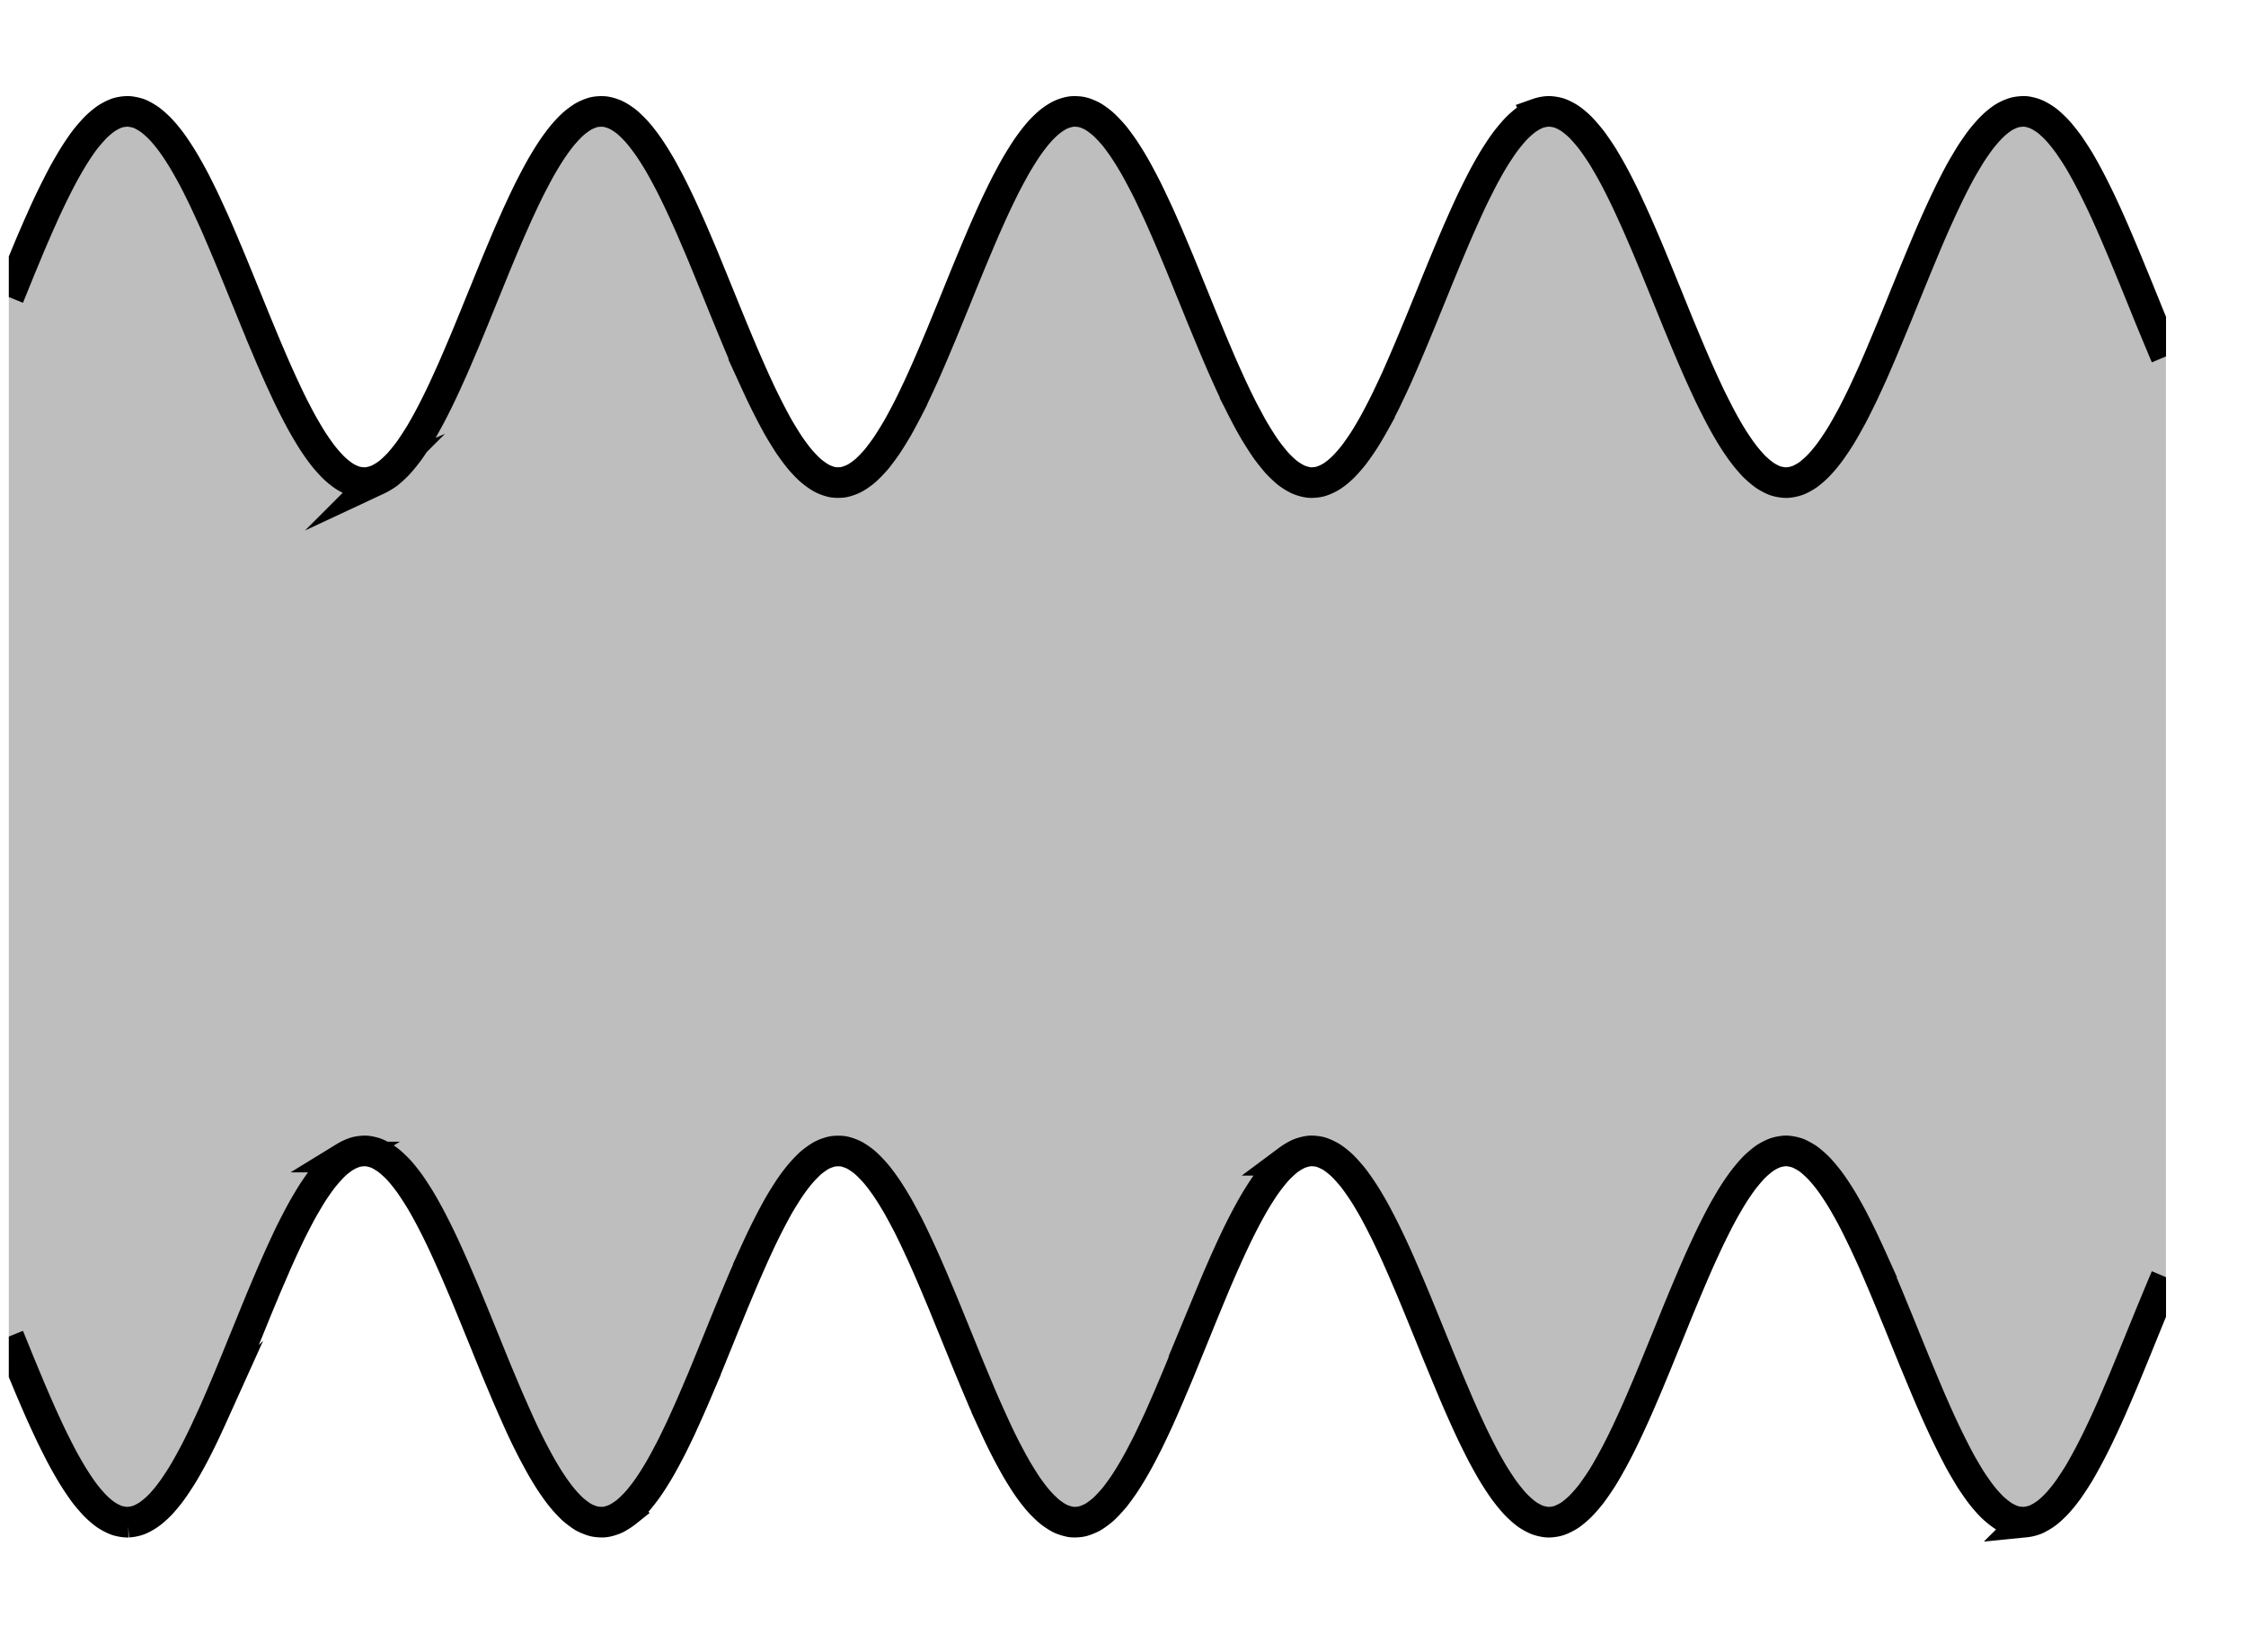<svg xmlns="http://www.w3.org/2000/svg" width="115.609" height="85.041"><defs><clipPath id="a"><path d="M.453 5h111.04v74H.452Zm0 0"/></clipPath><clipPath id="b"><path d="M.453 0h111.04v48H.452Zm0 0"/></clipPath><clipPath id="c"><path d="M.453 36h111.04v48.094H.452Zm0 0"/></clipPath></defs><g clip-path="url(#a)"><path fill="#7F7F7F" fill-opacity=".5" d="m.453 15.29.555-1.368c.156-.379.406-.977.558-1.344.157-.363.403-.937.559-1.281a35.667 35.667 0 0 1 1.117-2.3c.153-.286.403-.716.559-.966.152-.246.402-.613.554-.816.157-.203.407-.492.56-.649.155-.156.401-.363.558-.468.156-.106.402-.23.558-.282.157-.05.403-.086.559-.082.152.004.402.055.558.11.153.058.403.199.555.308.156.114.406.332.559.496.156.16.406.465.558.672.157.211.403.586.559.84.156.254.402.692.559.985.156.289.402.789.558 1.113.152.32.402.867.559 1.215.152.347.402.925.554 1.293.157.367.407.968.559 1.347.156.375.402.989.559 1.367.156.383.402.993.558 1.368.156.375.402.972.559 1.336a56.424 56.424 0 0 0 1.113 2.46c.156.317.406.797.559 1.079.156.28.406.707.558.945.156.242.403.598.559.793.156.2.402.477.558.625.153.148.403.348.559.445.152.098.402.211.559.254.152.043.402.067.554.055.157-.012.407-.074.559-.14a3.23 3.23 0 0 0 .558-.333c.157-.12.403-.351.56-.523a9.03 9.03 0 0 0 .558-.696c.152-.218.402-.601.558-.859.153-.262.403-.71.555-1.004.156-.297.406-.8.559-1.129.156-.328.402-.875.558-1.226.156-.352.402-.938.559-1.305.156-.367.402-.973.558-1.352.153-.378.403-.992.559-1.37.152-.38.402-.989.555-1.364.156-.375.406-.969.558-1.328.156-.36.406-.926.559-1.266.156-.336.402-.863.558-1.172.157-.312.403-.785.559-1.062.152-.274.402-.688.559-.926.152-.234.402-.578.558-.77.152-.19.402-.456.555-.597.156-.145.406-.328.558-.418.157-.09.403-.191.559-.227.156-.035.402-.046.559-.027.156.02.402.094.558.168.153.07.403.234.559.36.152.124.402.37.554.546.157.176.407.5.56.723.155.219.405.617.558.879.156.265.402.723.558 1.023.157.301.403.813.559 1.145.152.328.402.883.558 1.238.153.356.403.942.56 1.313.151.37.401.976.554 1.355.156.379.406.992.558 1.371.157.38.403.988.559 1.36.156.375.402.964.559 1.32.156.36.402.918.558 1.254a32.36 32.36 0 0 0 1.113 2.203c.157.27.407.676.559.906.156.227.402.563.559.746.156.184.402.442.558.574.156.133.403.31.559.391.152.082.402.172.558.2.153.027.403.027.555 0 .156-.028.406-.114.559-.196.156-.078.406-.254.558-.387.157-.133.403-.39.559-.57.156-.184.402-.52.558-.746.153-.23.403-.633.559-.902.152-.27.402-.735.559-1.043a46.338 46.338 0 0 0 1.113-2.41c.156-.356.402-.946.559-1.317.156-.375.402-.98.558-1.36.156-.378.402-.995.559-1.374.152-.38.402-.985.558-1.356.153-.37.403-.957.555-1.312.156-.356.406-.91.559-1.243.156-.328.402-.843.558-1.144.156-.3.403-.758.559-1.024.156-.265.402-.66.558-.882.153-.223.403-.547.559-.727.152-.176.402-.422.559-.547.152-.129.402-.289.554-.363.156-.074.406-.152.559-.172.156-.02.402-.008.558.027.157.032.403.133.559.223.156.086.402.274.559.414.152.14.402.406.558.594.153.191.403.535.555.77.156.234.406.648.558.921.157.278.403.75.56 1.059.155.312.401.836.558 1.176.156.336.402.902.558 1.261.153.36.403.954.559 1.329.152.37.402.98.555 1.363.156.379.406.992.558 1.37l.559 1.352c.156.368.402.954.558 1.305.157.352.403.902.559 1.227.152.328.402.836.559 1.129a16.617 16.617 0 0 0 1.113 1.871c.156.215.406.527.558.699.157.168.403.406.559.523.156.121.402.27.559.336.156.067.402.133.558.145.153.012.403-.012.559-.055.152-.043.402-.152.554-.25.157-.094.407-.293.559-.441.156-.145.402-.426.559-.621.156-.196.402-.551.558-.79.156-.242.403-.663.559-.945a38.3 38.3 0 0 0 .558-1.074c.153-.316.403-.848.559-1.187a103.061 103.061 0 0 0 1.113-2.61c.157-.37.403-.984.559-1.363.156-.379.402-.996.558-1.371.157-.38.403-.98.56-1.348.151-.367.401-.945.558-1.293.152-.351.402-.894.554-1.219.157-.324.407-.82.559-1.113.156-.293.402-.734.559-.988.156-.254.402-.629.558-.84.156-.21.402-.512.559-.676.152-.164.402-.386.558-.496.153-.113.403-.254.555-.312a2.06 2.06 0 0 1 .559-.114c.156-.004.406.032.558.082.156.047.403.172.559.278.156.101.402.308.558.465.153.156.403.445.559.648.152.2.402.566.559.813.152.246.402.675.554.96.156.286.406.778.559 1.094.156.32.402.856.558 1.203.157.344.403.918.559 1.282.156.363.402.964.559 1.34.152.374.402.988.558 1.367.153.382.403.996.555 1.37l.558 1.34c.157.368.403.942.56 1.286.155.347.401.886.558 1.207.156.316.402.808.558 1.093.153.29.403.723.559.97.152.245.402.613.558.816.153.207.403.496.555.652.156.156.406.367.559.473.156.105.402.234.558.285.157.05.403.09.559.086.156-.004.402-.051.559-.11.152-.054.402-.191.558-.304.152-.11.402-.328.555-.492.156-.16.406-.461.558-.672.157-.207.403-.582.559-.832.156-.254.402-.696.559-.985.156-.289.402-.789.558-1.11.153-.323.403-.866.559-1.214.152-.348.402-.926.554-1.293a201.985 201.985 0 0 0 1.117-2.715c.157-.379.403-.992.56-1.367.156-.375.402-.973.558-1.336.152-.363.402-.934.558-1.273.153-.344.403-.875.559-1.192.152-.316.402-.8.555-1.082.156-.281.406-.703.558-.945.157-.242.403-.598.559-.797.156-.195.402-.477.558-.625.157-.152.403-.352.56-.45a2.45 2.45 0 0 1 .558-.253c.152-.043.402-.07.554-.063.157.012.407.075.559.141.156.063.402.21.559.328.156.117.402.352.558.52.156.168.403.48.559.695.152.215.402.598.558.855.153.258.403.707.555 1.004.156.297.406.801.559 1.125.156.328.406.875.558 1.227.156.351.403.934.559 1.305.156.367.402.972.558 1.347.157.38.403.992.559 1.371.152.383.402.993.559 1.368.152.37.554 1.328.554 1.328v47.398s-.402.953-.554 1.328c-.157.375-.407.985-.559 1.364-.156.378-.402.992-.559 1.37-.156.38-.402.985-.558 1.352-.156.367-.403.95-.559 1.3a40.668 40.668 0 0 1-1.117 2.353c-.152.296-.402.746-.555 1.003-.156.258-.406.641-.558.856a8.334 8.334 0 0 1-.559.695 4.845 4.845 0 0 1-.558.52 3.23 3.23 0 0 1-.559.332 2.05 2.05 0 0 1-.559.136 1.917 1.917 0 0 1-.554-.058 2.65 2.65 0 0 1-.559-.258 4.287 4.287 0 0 1-.558-.445 6.992 6.992 0 0 1-.56-.63 12.669 12.669 0 0 1-.558-.792 24.577 24.577 0 0 1-.558-.95 37.827 37.827 0 0 1-1.113-2.27 56.808 56.808 0 0 1-.56-1.276c-.155-.364-.401-.961-.558-1.336-.156-.371-.402-.985-.558-1.363-.153-.383-.403-.997-.559-1.372a107.104 107.104 0 0 0-1.113-2.64 74.97 74.97 0 0 0-.559-1.211c-.156-.324-.402-.82-.558-1.113-.157-.29-.403-.73-.559-.98a12.931 12.931 0 0 0-.559-.837 7.718 7.718 0 0 0-.558-.672 4.827 4.827 0 0 0-.555-.492 3.164 3.164 0 0 0-.558-.305 2.176 2.176 0 0 0-.56-.109 1.986 1.986 0 0 0-.558.09c-.156.05-.402.176-.558.281a4.925 4.925 0 0 0-.559.473c-.152.156-.402.45-.555.652-.156.203-.406.57-.558.817-.156.25-.406.683-.559.968-.156.285-.402.778-.558 1.098-.157.32-.403.86-.559 1.203-.156.344-.402.922-.558 1.285l-.56 1.34c-.151.379-.401.992-.554 1.371l-.558 1.367c-.157.375-.403.977-.559 1.34-.156.364-.402.942-.559 1.285a50.52 50.52 0 0 1-.558 1.2c-.153.32-.403.808-.559 1.093a21.2 21.2 0 0 1-.554.965c-.157.246-.407.61-.559.813a7.996 7.996 0 0 1-.559.644 4.559 4.559 0 0 1-.558.469 2.857 2.857 0 0 1-.559.277c-.152.051-.402.086-.558.082a2.069 2.069 0 0 1-.559-.117 2.817 2.817 0 0 1-.555-.308 4.635 4.635 0 0 1-.558-.5 7.917 7.917 0 0 1-.559-.676c-.156-.211-.402-.586-.558-.84a22.342 22.342 0 0 1-.56-.988c-.151-.29-.401-.79-.558-1.114-.152-.32-.402-.867-.554-1.214-.157-.348-.407-.93-.559-1.297-.156-.368-.402-.97-.559-1.344-.156-.379-.402-.992-.558-1.371-.156-.383-.402-.992-.559-1.367a72.098 72.098 0 0 0-.558-1.332 68.702 68.702 0 0 0-.555-1.274 58.759 58.759 0 0 0-.559-1.187 38.668 38.668 0 0 0-.558-1.078 18.21 18.21 0 0 0-.559-.942 11.612 11.612 0 0 0-.558-.793 7.419 7.419 0 0 0-.559-.62 4.002 4.002 0 0 0-.559-.442 2.672 2.672 0 0 0-.554-.25 1.953 1.953 0 0 0-.559-.055 2.266 2.266 0 0 0-.558.145 3.26 3.26 0 0 0-.559.335 5.712 5.712 0 0 0-.559.524c-.152.172-.402.484-.558.703a14.96 14.96 0 0 0-.555.86c-.156.261-.406.71-.558 1.007-.157.297-.407.801-.56 1.13a62.82 62.82 0 0 0-1.116 2.534c-.153.367-.403.973-.559 1.352-.152.375-.402.992-.558 1.37-.153.38-.403.99-.555 1.364-.156.371-.406.965-.559 1.324-.156.36-.402.926-.558 1.266a47.74 47.74 0 0 1-.559 1.172c-.156.309-.402.785-.559 1.059-.152.273-.402.687-.558.921-.152.235-.402.579-.555.77a7.648 7.648 0 0 1-.558.598c-.157.14-.403.324-.559.414a2.563 2.563 0 0 1-.559.222 1.919 1.919 0 0 1-.558.028 2.41 2.41 0 0 1-.559-.172 3.454 3.454 0 0 1-.554-.364 5.68 5.68 0 0 1-.56-.55 8.755 8.755 0 0 1-.558-.723 17.412 17.412 0 0 1-.558-.883 27.135 27.135 0 0 1-1.117-2.172c-.153-.332-.403-.886-.559-1.242a89.012 89.012 0 0 1-.555-1.312 88.7 88.7 0 0 1-.558-1.356c-.157-.379-.403-.992-.559-1.37-.156-.38-.402-.99-.559-1.36-.156-.371-.402-.965-.558-1.32a47.59 47.59 0 0 0-.559-1.25 40.881 40.881 0 0 0-.554-1.16c-.157-.305-.407-.77-.559-1.04-.156-.27-.406-.676-.559-.902-.156-.23-.402-.563-.558-.746a6.545 6.545 0 0 0-.559-.574 3.504 3.504 0 0 0-.558-.387 2.38 2.38 0 0 0-.559-.195 1.886 1.886 0 0 0-.555.003 2.215 2.215 0 0 0-.558.196 3.725 3.725 0 0 0-.559.39 6.613 6.613 0 0 0-.558.578 9.51 9.51 0 0 0-.559.747c-.152.23-.402.632-.559.902a31.69 31.69 0 0 0-1.113 2.203c-.156.336-.402.898-.558 1.254-.157.355-.403.95-.56 1.32-.155.371-.401.98-.558 1.36a483.315 483.315 0 0 1-1.113 2.73c-.156.367-.406.957-.559 1.309-.156.355-.406.91-.558 1.242-.156.328-.402.844-.559 1.14-.156.301-.402.762-.558 1.024-.153.266-.403.66-.559.883a9.468 9.468 0 0 1-.559.722 6.06 6.06 0 0 1-.554.547 3.626 3.626 0 0 1-.559.36 2.175 2.175 0 0 1-.558.168c-.157.02-.403.004-.559-.032a2.563 2.563 0 0 1-.559-.222 4.236 4.236 0 0 1-.558-.418 6.482 6.482 0 0 1-.555-.602 9.817 9.817 0 0 1-.558-.77 15.252 15.252 0 0 1-.559-.925 29.098 29.098 0 0 1-1.117-2.234c-.153-.34-.403-.907-.559-1.266l-.558-1.324c-.153-.375-.403-.985-.555-1.368-.156-.378-.406-.992-.559-1.37-.156-.376-.402-.981-.558-1.352-.157-.367-.403-.95-.559-1.3a62.822 62.822 0 0 0-.558-1.231 30.224 30.224 0 0 0-.56-1.125 23.203 23.203 0 0 0-.554-1.004 17.375 17.375 0 0 0-.558-.86 8.42 8.42 0 0 0-.559-.699 5.218 5.218 0 0 0-.559-.52 3.028 3.028 0 0 0-.558-.335 2.059 2.059 0 0 0-.559-.141 1.917 1.917 0 0 0-.554.059 2.45 2.45 0 0 0-.559.254 3.732 3.732 0 0 0-.559.44c-.156.15-.402.43-.558.626-.156.195-.403.55-.559.793a24.33 24.33 0 0 0-.558.945c-.153.281-.403.766-.559 1.078a57.73 57.73 0 0 0-1.113 2.465c-.156.36-.403.957-.559 1.332-.156.375-.402.988-.558 1.367-.157.38-.403.993-.559 1.371a107.486 107.486 0 0 1-1.113 2.641c-.157.348-.407.89-.559 1.215-.156.324-.402.82-.559 1.11-.156.292-.402.734-.558.988-.156.25-.402.625-.559.836-.152.21-.402.511-.558.675-.153.16-.403.383-.559.493-.152.113-.402.25-.555.308a2.06 2.06 0 0 1-.558.113 1.98 1.98 0 0 1-.559-.086 2.676 2.676 0 0 1-.558-.28 4.234 4.234 0 0 1-.559-.47 8.085 8.085 0 0 1-.559-.648c-.152-.203-.402-.57-.554-.816-.156-.246-.406-.68-.559-.965A35.365 35.365 0 0 1 2.684 74c-.157-.32-.403-.86-.559-1.203-.156-.344-.402-.922-.559-1.285l-.558-1.34-.555-1.367Zm0 0"/></g><g clip-path="url(#b)"><path fill="none" stroke="#000" stroke-miterlimit="10" stroke-width="1.576" d="m.453 15.29.555-1.368c.156-.379.406-.977.558-1.344.157-.363.403-.937.559-1.281a35.667 35.667 0 0 1 1.117-2.3c.153-.286.403-.716.559-.966.152-.246.402-.613.554-.816a8.83 8.83 0 0 1 .56-.649c.155-.156.401-.363.558-.468.156-.106.402-.23.558-.282.157-.05.403-.086.559-.082.152.004.402.055.558.11.153.058.403.199.555.308.156.114.406.332.559.496.156.16.406.465.558.672.157.211.403.586.559.84.156.254.402.692.559.985.156.289.402.789.558 1.113.152.32.402.867.559 1.215.152.347.402.925.554 1.293.157.367.407.968.559 1.347.156.375.402.989.559 1.367.156.383.402.993.558 1.368.156.375.403.972.559 1.336a56.428 56.428 0 0 0 1.113 2.46c.156.317.406.797.559 1.079.156.28.406.707.558.945.156.242.403.598.559.793.156.2.402.476.558.625.153.148.403.348.559.445.152.098.402.211.559.254.152.043.402.067.554.055.157-.012.407-.074.559-.14a3.23 3.23 0 0 0 .558-.333c.157-.12.403-.351.56-.523a9.03 9.03 0 0 0 .558-.696c.152-.218.402-.601.558-.859.153-.262.403-.71.555-1.004.156-.297.406-.8.559-1.129.156-.328.402-.875.558-1.226.156-.352.402-.938.559-1.305.156-.367.402-.973.558-1.352.153-.378.403-.992.559-1.37.152-.38.402-.989.555-1.364.156-.375.406-.969.558-1.328.156-.36.406-.926.559-1.266.156-.336.402-.863.558-1.172.157-.312.403-.785.559-1.062.152-.274.402-.688.559-.926.152-.234.402-.578.558-.77.153-.19.403-.456.555-.597.156-.145.406-.328.558-.418.157-.09.403-.191.559-.227.156-.035.402-.046.559-.027.156.02.402.094.558.168.153.07.403.234.559.36.152.124.402.37.555.546.156.176.406.5.558.723.156.219.406.617.559.879.156.265.402.723.558 1.023.157.301.403.813.559 1.145.152.328.402.883.558 1.238.153.356.403.942.56 1.313.151.37.401.976.554 1.355.156.379.406.992.558 1.371.157.38.403.988.559 1.36.156.375.402.964.559 1.32.156.36.402.918.558 1.254a32.358 32.358 0 0 0 1.113 2.203c.157.27.407.676.559.906.156.227.402.563.559.746.156.184.402.442.558.574.156.133.403.31.559.391.152.082.402.172.558.2.153.027.403.027.555 0 .156-.028.406-.114.559-.196.156-.078.406-.254.558-.387.157-.133.403-.39.559-.57.156-.184.402-.52.558-.746.153-.23.403-.633.559-.902.152-.27.402-.735.559-1.043a46.342 46.342 0 0 0 1.113-2.41c.156-.356.402-.946.559-1.317.156-.375.402-.98.558-1.36.156-.378.402-.995.559-1.374.152-.38.402-.985.558-1.356.153-.37.403-.957.555-1.312.156-.356.406-.91.559-1.243.156-.328.402-.843.558-1.144.156-.3.403-.758.559-1.024.156-.265.402-.66.558-.882.153-.223.403-.547.559-.727.152-.176.402-.422.559-.547.152-.129.402-.289.554-.363.156-.074.406-.152.559-.172.156-.02.402-.008.558.027.157.032.403.133.559.223.156.086.402.274.559.414.152.14.402.406.558.594.153.191.403.535.555.77.156.234.406.648.558.921.157.278.403.75.56 1.059.155.312.401.836.558 1.176.156.336.402.902.558 1.261.153.36.403.954.559 1.329.152.37.402.98.555 1.363.156.379.406.992.558 1.37l.559 1.352c.156.368.402.954.558 1.305.157.352.403.902.559 1.227.152.328.402.836.559 1.129a16.616 16.616 0 0 0 1.113 1.871c.156.215.406.527.558.699.157.168.403.406.559.523.156.121.402.27.559.336.156.067.402.133.558.145.153.012.403-.012.559-.055.152-.043.402-.152.554-.25.157-.094.407-.293.559-.441.156-.145.402-.426.559-.621.156-.196.402-.551.558-.79.156-.242.403-.663.559-.945a38.3 38.3 0 0 0 .558-1.074 89.1 89.1 0 0 0 .559-1.187 103.041 103.041 0 0 0 1.113-2.61c.157-.37.403-.984.559-1.363.156-.379.402-.996.558-1.371.157-.38.403-.98.56-1.348.151-.367.401-.945.558-1.293.152-.351.402-.894.554-1.219.157-.324.407-.82.559-1.113.156-.293.402-.734.559-.988.156-.254.402-.629.558-.84.156-.21.402-.512.559-.676.152-.164.402-.386.558-.496.153-.113.403-.254.555-.312a2.06 2.06 0 0 1 .559-.114c.156-.004.406.032.558.082.156.047.403.172.559.278.156.101.402.308.558.465.153.156.403.445.559.648.152.2.402.566.559.813.152.246.402.675.554.96.157.286.407.778.559 1.094.156.32.402.856.558 1.203.157.344.403.918.559 1.282.156.363.402.964.559 1.34.152.374.402.988.558 1.367.153.382.403.996.555 1.37.156.376.406.977.559 1.34.156.368.402.942.558 1.286.156.347.402.886.559 1.207.156.316.402.808.558 1.093.153.29.403.723.559.97.152.245.402.613.558.816.153.207.403.496.555.652.156.156.406.367.559.473.156.105.402.234.558.285.157.05.403.09.559.086.156-.004.402-.051.559-.11.152-.054.402-.191.558-.304.152-.11.402-.328.555-.493.156-.16.406-.46.558-.671.157-.207.403-.582.559-.832.156-.254.402-.696.559-.985.156-.289.402-.789.558-1.11.153-.323.403-.866.559-1.214.152-.348.402-.926.554-1.293a201.987 201.987 0 0 0 1.117-2.715c.157-.379.403-.992.56-1.367.156-.375.402-.973.558-1.336.152-.363.402-.934.558-1.273.153-.344.403-.875.559-1.192.152-.316.402-.8.555-1.082.156-.281.406-.703.558-.945.157-.242.403-.598.559-.797.156-.195.402-.477.559-.625.156-.152.402-.352.558-.45a2.45 2.45 0 0 1 .559-.253c.152-.043.402-.07.554-.063.157.012.407.075.559.141.156.062.402.21.559.328.156.117.402.352.558.52.156.168.403.48.559.695.152.215.402.598.558.855.153.258.403.707.555 1.004.156.297.406.801.559 1.125.156.328.406.875.558 1.227.156.351.403.933.559 1.305.156.367.402.972.558 1.347.157.38.403.992.559 1.371.152.383.402.993.559 1.368.152.37.554 1.328.554 1.328"/></g><g clip-path="url(#c)"><path fill="none" stroke="#000" stroke-miterlimit="10" stroke-width="1.576" d="m.453 68.805.555 1.367.558 1.34c.157.363.403.941.559 1.285.156.344.402.883.559 1.203.156.316.402.809.558 1.094.153.285.403.718.559.965.152.246.402.613.554.816.157.203.407.496.56.648.155.157.401.368.558.47.156.105.402.23.558.28.157.051.403.09.559.086a2.06 2.06 0 0 0 .558-.113c.153-.059.403-.195.555-.309.156-.109.406-.332.559-.492.156-.164.406-.465.558-.675.157-.211.403-.586.559-.836.156-.254.402-.696.559-.989.156-.289.402-.785.558-1.11.152-.323.402-.866.559-1.214a107.105 107.105 0 0 0 1.113-2.64c.156-.38.402-.993.559-1.372.156-.379.402-.992.558-1.367.156-.375.403-.972.559-1.332a56.809 56.809 0 0 1 1.113-2.465c.156-.312.406-.797.559-1.078.156-.281.406-.703.558-.945.156-.242.403-.598.559-.793.156-.195.402-.477.558-.625.153-.149.403-.348.559-.442a2.45 2.45 0 0 1 .559-.253c.152-.043.402-.07.554-.059.157.012.407.074.559.14.156.067.402.215.558.337.157.117.403.351.56.52.155.167.401.48.558.698.152.215.402.602.558.86.153.257.403.707.555 1.004.156.293.406.8.559 1.125.156.328.402.878.558 1.23.156.352.402.934.559 1.3.156.372.402.977.558 1.352.153.38.403.993.559 1.371.152.383.402.993.555 1.368l.558 1.324c.156.36.406.926.559 1.266a29.098 29.098 0 0 0 1.117 2.234c.152.277.402.691.559.926.152.234.402.582.558.77.153.19.403.46.555.6.156.141.406.329.558.419.157.086.403.187.559.222.156.036.402.051.559.032.156-.02.402-.094.558-.168.153-.075.403-.235.559-.36a6.06 6.06 0 0 0 .555-.547c.156-.18.406-.5.558-.722.156-.223.406-.617.559-.883.156-.262.402-.723.558-1.023.157-.297.403-.813.559-1.141.152-.332.402-.887.558-1.242.153-.352.403-.942.56-1.309a483.198 483.198 0 0 0 1.112-2.73c.157-.38.403-.989.559-1.36.156-.37.402-.965.559-1.32.156-.356.402-.918.558-1.254a31.693 31.693 0 0 1 1.113-2.203c.157-.27.407-.672.559-.902a9.51 9.51 0 0 1 .559-.747c.156-.183.402-.44.558-.578.156-.132.403-.308.559-.39.152-.082.402-.168.558-.196.153-.027.403-.03.555-.003.156.027.406.117.559.195.156.082.406.254.558.387.157.136.403.39.559.574.156.183.402.515.558.746.153.226.403.633.559.902.152.27.402.735.559 1.04.152.304.402.823.554 1.16.157.331.407.894.559 1.25.156.355.402.949.559 1.32.156.37.402.98.558 1.36.156.378.402.991.559 1.37.152.38.402.988.558 1.356.153.37.403.96.555 1.312.156.356.406.91.559 1.242a27.135 27.135 0 0 0 1.117 2.172c.156.262.402.66.558.883.153.223.403.547.559.723.152.175.402.422.559.55.152.125.402.29.554.364.156.074.406.148.559.172.156.02.402.007.558-.028.157-.035.403-.136.559-.222.156-.09.402-.274.559-.414.152-.141.402-.41.558-.598.153-.191.403-.535.555-.77.156-.234.406-.648.558-.921.157-.274.403-.75.56-1.06.155-.308.401-.835.558-1.17.156-.34.402-.907.558-1.267.153-.359.403-.953.559-1.324.152-.375.402-.984.555-1.363.156-.379.406-.996.558-1.371.156-.38.406-.985.559-1.352a62.82 62.82 0 0 1 1.117-2.535c.152-.328.402-.832.559-1.129.152-.297.402-.746.558-1.008.152-.257.402-.644.555-.859.156-.219.406-.531.558-.703.157-.168.403-.402.559-.524a3.26 3.26 0 0 1 .559-.335c.156-.067.402-.13.558-.145.153-.012.403.012.559.055.152.043.402.156.554.25.157.097.407.293.559.441.156.149.402.426.559.621.156.195.402.551.558.793.156.238.403.66.559.942.152.28.402.761.558 1.078.153.312.403.843.559 1.187.152.34.402.91.555 1.274.156.359.406.957.558 1.332.157.375.403.984.559 1.367.156.379.402.992.558 1.37.157.376.403.977.56 1.345a58.743 58.743 0 0 0 1.112 2.511c.157.325.407.825.559 1.114.156.293.402.734.559.988.156.254.402.629.558.84.156.21.402.515.559.676.152.164.402.386.558.5.153.113.403.25.555.308.156.059.406.113.559.117.156.004.406-.03.558-.082.156-.05.403-.175.559-.277.156-.105.402-.313.558-.469.153-.152.403-.441.559-.644.152-.203.402-.567.559-.813.152-.246.402-.68.554-.965.157-.285.407-.773.559-1.093.156-.317.402-.856.558-1.2.157-.343.403-.921.559-1.285.156-.363.402-.965.559-1.34.152-.375.402-.988.558-1.367.153-.379.403-.992.555-1.37.156-.376.406-.977.559-1.34.156-.364.402-.942.558-1.286.156-.344.402-.883.559-1.203.156-.32.402-.813.558-1.098.153-.285.403-.718.559-.968.152-.247.402-.614.558-.817.153-.203.403-.496.555-.652.156-.156.406-.367.559-.473.156-.105.402-.23.558-.281.157-.05.403-.094.559-.09.156.004.402.055.559.11.152.058.402.195.558.304.152.11.402.332.555.492.156.164.406.461.558.672.157.207.403.582.559.836.156.25.402.692.559.98.156.294.402.79.558 1.114.153.32.403.863.559 1.21a107.098 107.098 0 0 1 1.113 2.641c.156.375.406.989.559 1.372.156.378.402.992.558 1.363.157.375.403.972.559 1.336.152.363.402.933.558 1.277a37.827 37.827 0 0 0 1.114 2.27c.156.28.406.707.558.949.157.238.403.598.559.793.156.2.402.48.559.629.156.148.402.347.558.445.152.098.402.211.559.258.152.043.402.07.554.058a2.05 2.05 0 0 0 .559-.136 3.23 3.23 0 0 0 .559-.332c.156-.117.402-.348.558-.52.156-.168.403-.476.559-.695.152-.215.402-.598.558-.856a27.48 27.48 0 0 0 1.113-2.129c.157-.324.407-.875.56-1.226.155-.352.402-.934.558-1.3.156-.368.402-.974.558-1.352.157-.38.403-.993.559-1.372a142 142 0 0 1 .559-1.363c.152-.375.554-1.328.554-1.328"/></g></svg>